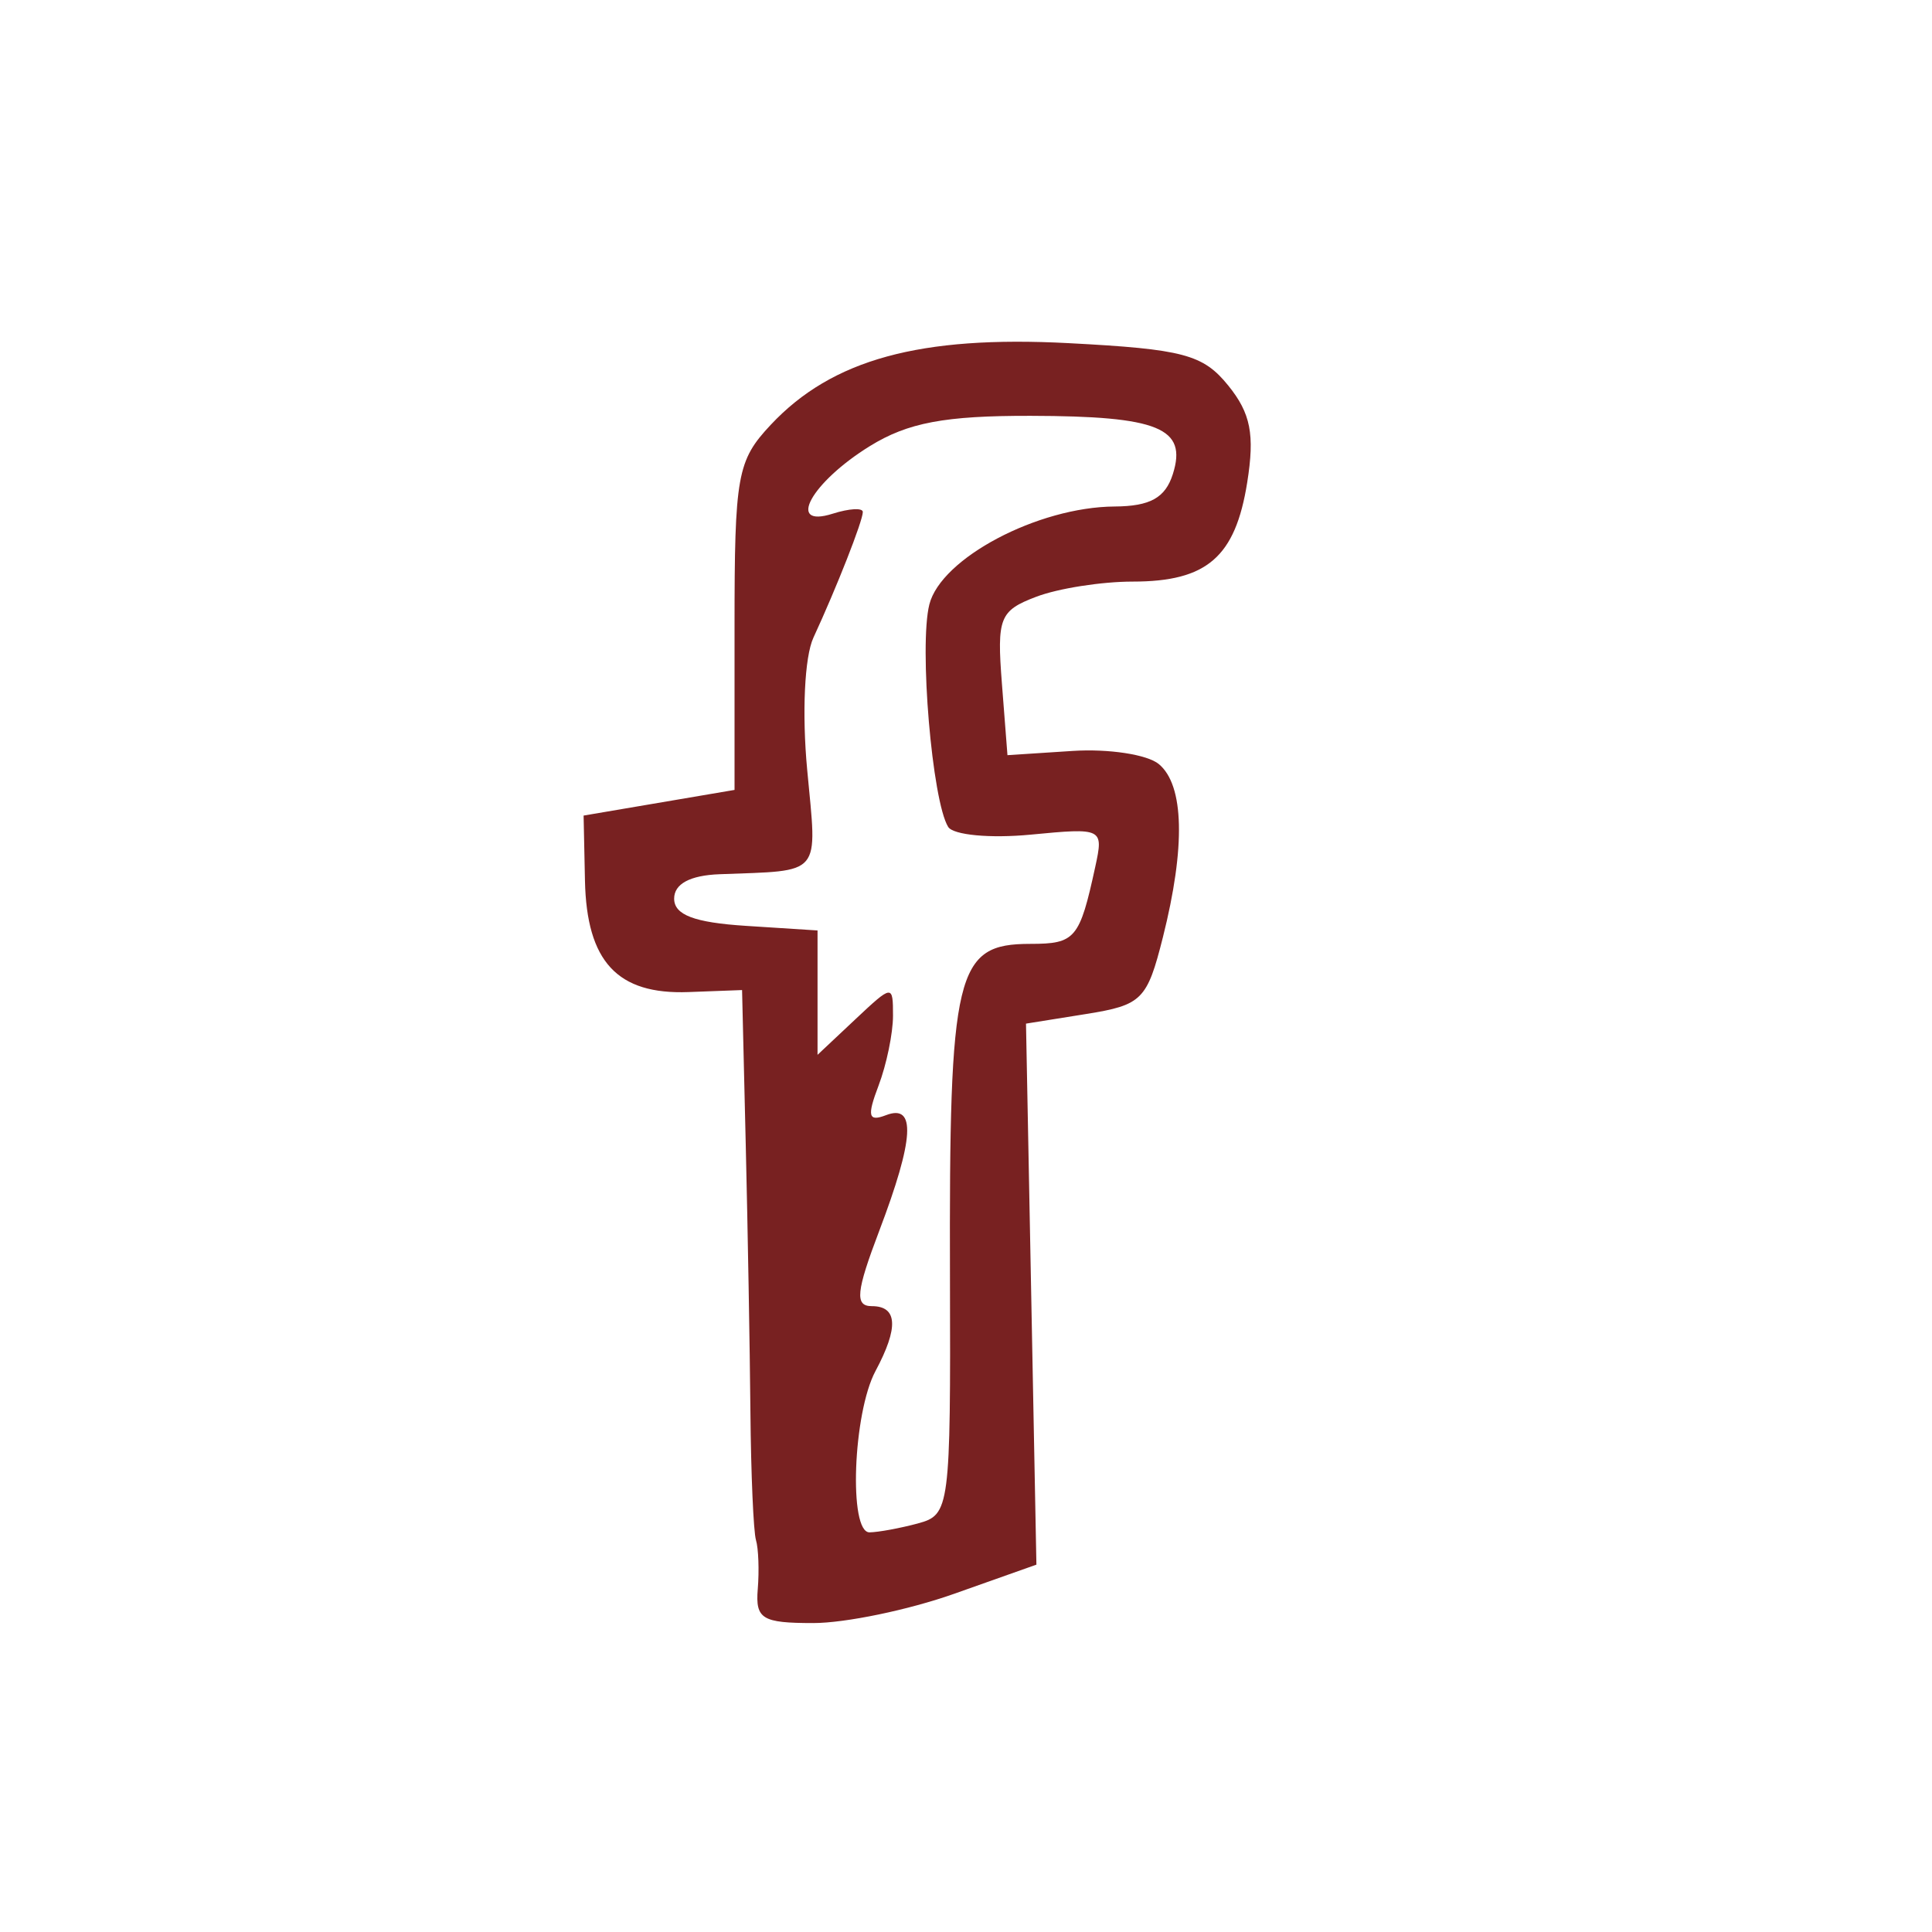 <?xml version="1.0" encoding="UTF-8" standalone="no"?>
<!-- Created with Inkscape (http://www.inkscape.org/) -->

<svg
   xmlns:dc="http://purl.org/dc/elements/1.1/"
   xmlns:cc="http://creativecommons.org/ns#"
   xmlns:rdf="http://www.w3.org/1999/02/22-rdf-syntax-ns#"
   xmlns:svg="http://www.w3.org/2000/svg"
   xmlns="http://www.w3.org/2000/svg"
   xmlns:sodipodi="http://sodipodi.sourceforge.net/DTD/sodipodi-0.dtd"
   xmlns:inkscape="http://www.inkscape.org/namespaces/inkscape"
   id="svg2"
   version="1.1"
   inkscape:version="0.91 r13725"
   width="128"
   height="128"
   viewBox="0 0 128 128"
   sodipodi:docname="facebook.svg">
  <defs
     id="defs6" />
  <sodipodi:namedview
     pagecolor="#ffffff"
     bordercolor="#666666"
     borderopacity="1"
     objecttolerance="10"
     gridtolerance="10"
     guidetolerance="10"
     inkscape:pageopacity="0"
     inkscape:pageshadow="2"
     inkscape:window-width="1920"
     inkscape:window-height="1103"
     id="namedview4"
     showgrid="false"
     inkscape:zoom="1.3037281"
     inkscape:cx="64"
     inkscape:cy="62.915254"
     inkscape:window-x="0"
     inkscape:window-y="27"
     inkscape:window-maximized="1"
     inkscape:current-layer="svg2" />
  <path
     style="fill:#782121"
     d="m 50.204,105.284 c 0.1,-1.238 0.047,-2.7 -0.119,-3.25 -0.165,-0.55 -0.331,-4.375 -0.368,-8.5 -0.037,-4.125 -0.176,-12.099 -0.31,-17.72 l -0.243,-10.22 -3.55,0.133 c -4.711,0.177 -6.747,-2.016 -6.859,-7.389 l -0.09,-4.304 5,-0.85 5,-0.85 0,-10.816 c 0,-10.04 0.172,-10.999 2.401,-13.376 4.059,-4.329 9.882,-5.925 19.727,-5.408 7.606,0.399 8.911,0.746 10.581,2.808 1.489,1.839 1.764,3.242 1.257,6.421 -0.787,4.943 -2.667,6.569 -7.592,6.569 -2.059,0 -4.933,0.452 -6.386,1.005 -2.428,0.923 -2.613,1.389 -2.274,5.75 l 0.368,4.745 4.32,-0.281 c 2.376,-0.154 4.945,0.238 5.709,0.872 1.68,1.394 1.776,5.487 0.269,11.473 -1.046,4.154 -1.385,4.493 -5.095,5.086 l -3.975,0.636 0.345,17.922 0.345,17.922 -5.462,1.935 c -3.004,1.064 -7.199,1.935 -9.322,1.935 -3.39,0 -3.838,-0.274 -3.678,-2.25 z m 10.621,-4.357 c 2.099,-0.563 2.159,-1.02 2.113,-16.236 -0.06,-20.347 0.374,-22.157 5.317,-22.157 2.99,0 3.272,-0.334 4.308,-5.101 0.558,-2.567 0.502,-2.595 -4.287,-2.135 -2.669,0.256 -5.124,0.025 -5.457,-0.513 -1.065,-1.723 -1.935,-11.998 -1.248,-14.735 0.77,-3.067 7.181,-6.458 12.276,-6.493 2.356,-0.016 3.358,-0.574 3.857,-2.147 0.971,-3.058 -0.944,-3.842 -9.422,-3.86 -5.68,-0.012 -8.135,0.45 -10.651,2.005 -3.892,2.405 -5.574,5.466 -2.461,4.478 1.097,-0.348 1.994,-0.399 1.994,-0.112 0,0.589 -1.739,5.012 -3.273,8.326 -0.588,1.269 -0.764,4.997 -0.413,8.75 0.666,7.134 1.065,6.659 -5.814,6.923 -1.949,0.075 -3,0.641 -3,1.615 0,1.08 1.33,1.585 4.75,1.805 l 4.75,0.305 0,4.12 0,4.12 2.5,-2.349 c 2.467,-2.318 2.5,-2.321 2.5,-0.239 0,1.16 -0.431,3.242 -0.957,4.626 -0.775,2.039 -0.681,2.411 0.5,1.958 1.995,-0.766 1.858,1.577 -0.447,7.644 -1.544,4.064 -1.639,5.011 -0.5,5.011 1.708,0 1.788,1.414 0.243,4.3 -1.494,2.791 -1.786,10.704 -0.394,10.686 0.58,-0.007 2.027,-0.274 3.215,-0.593 z"
     id="path4138"
     inkscape:connector-curvature="0" />
</svg>

